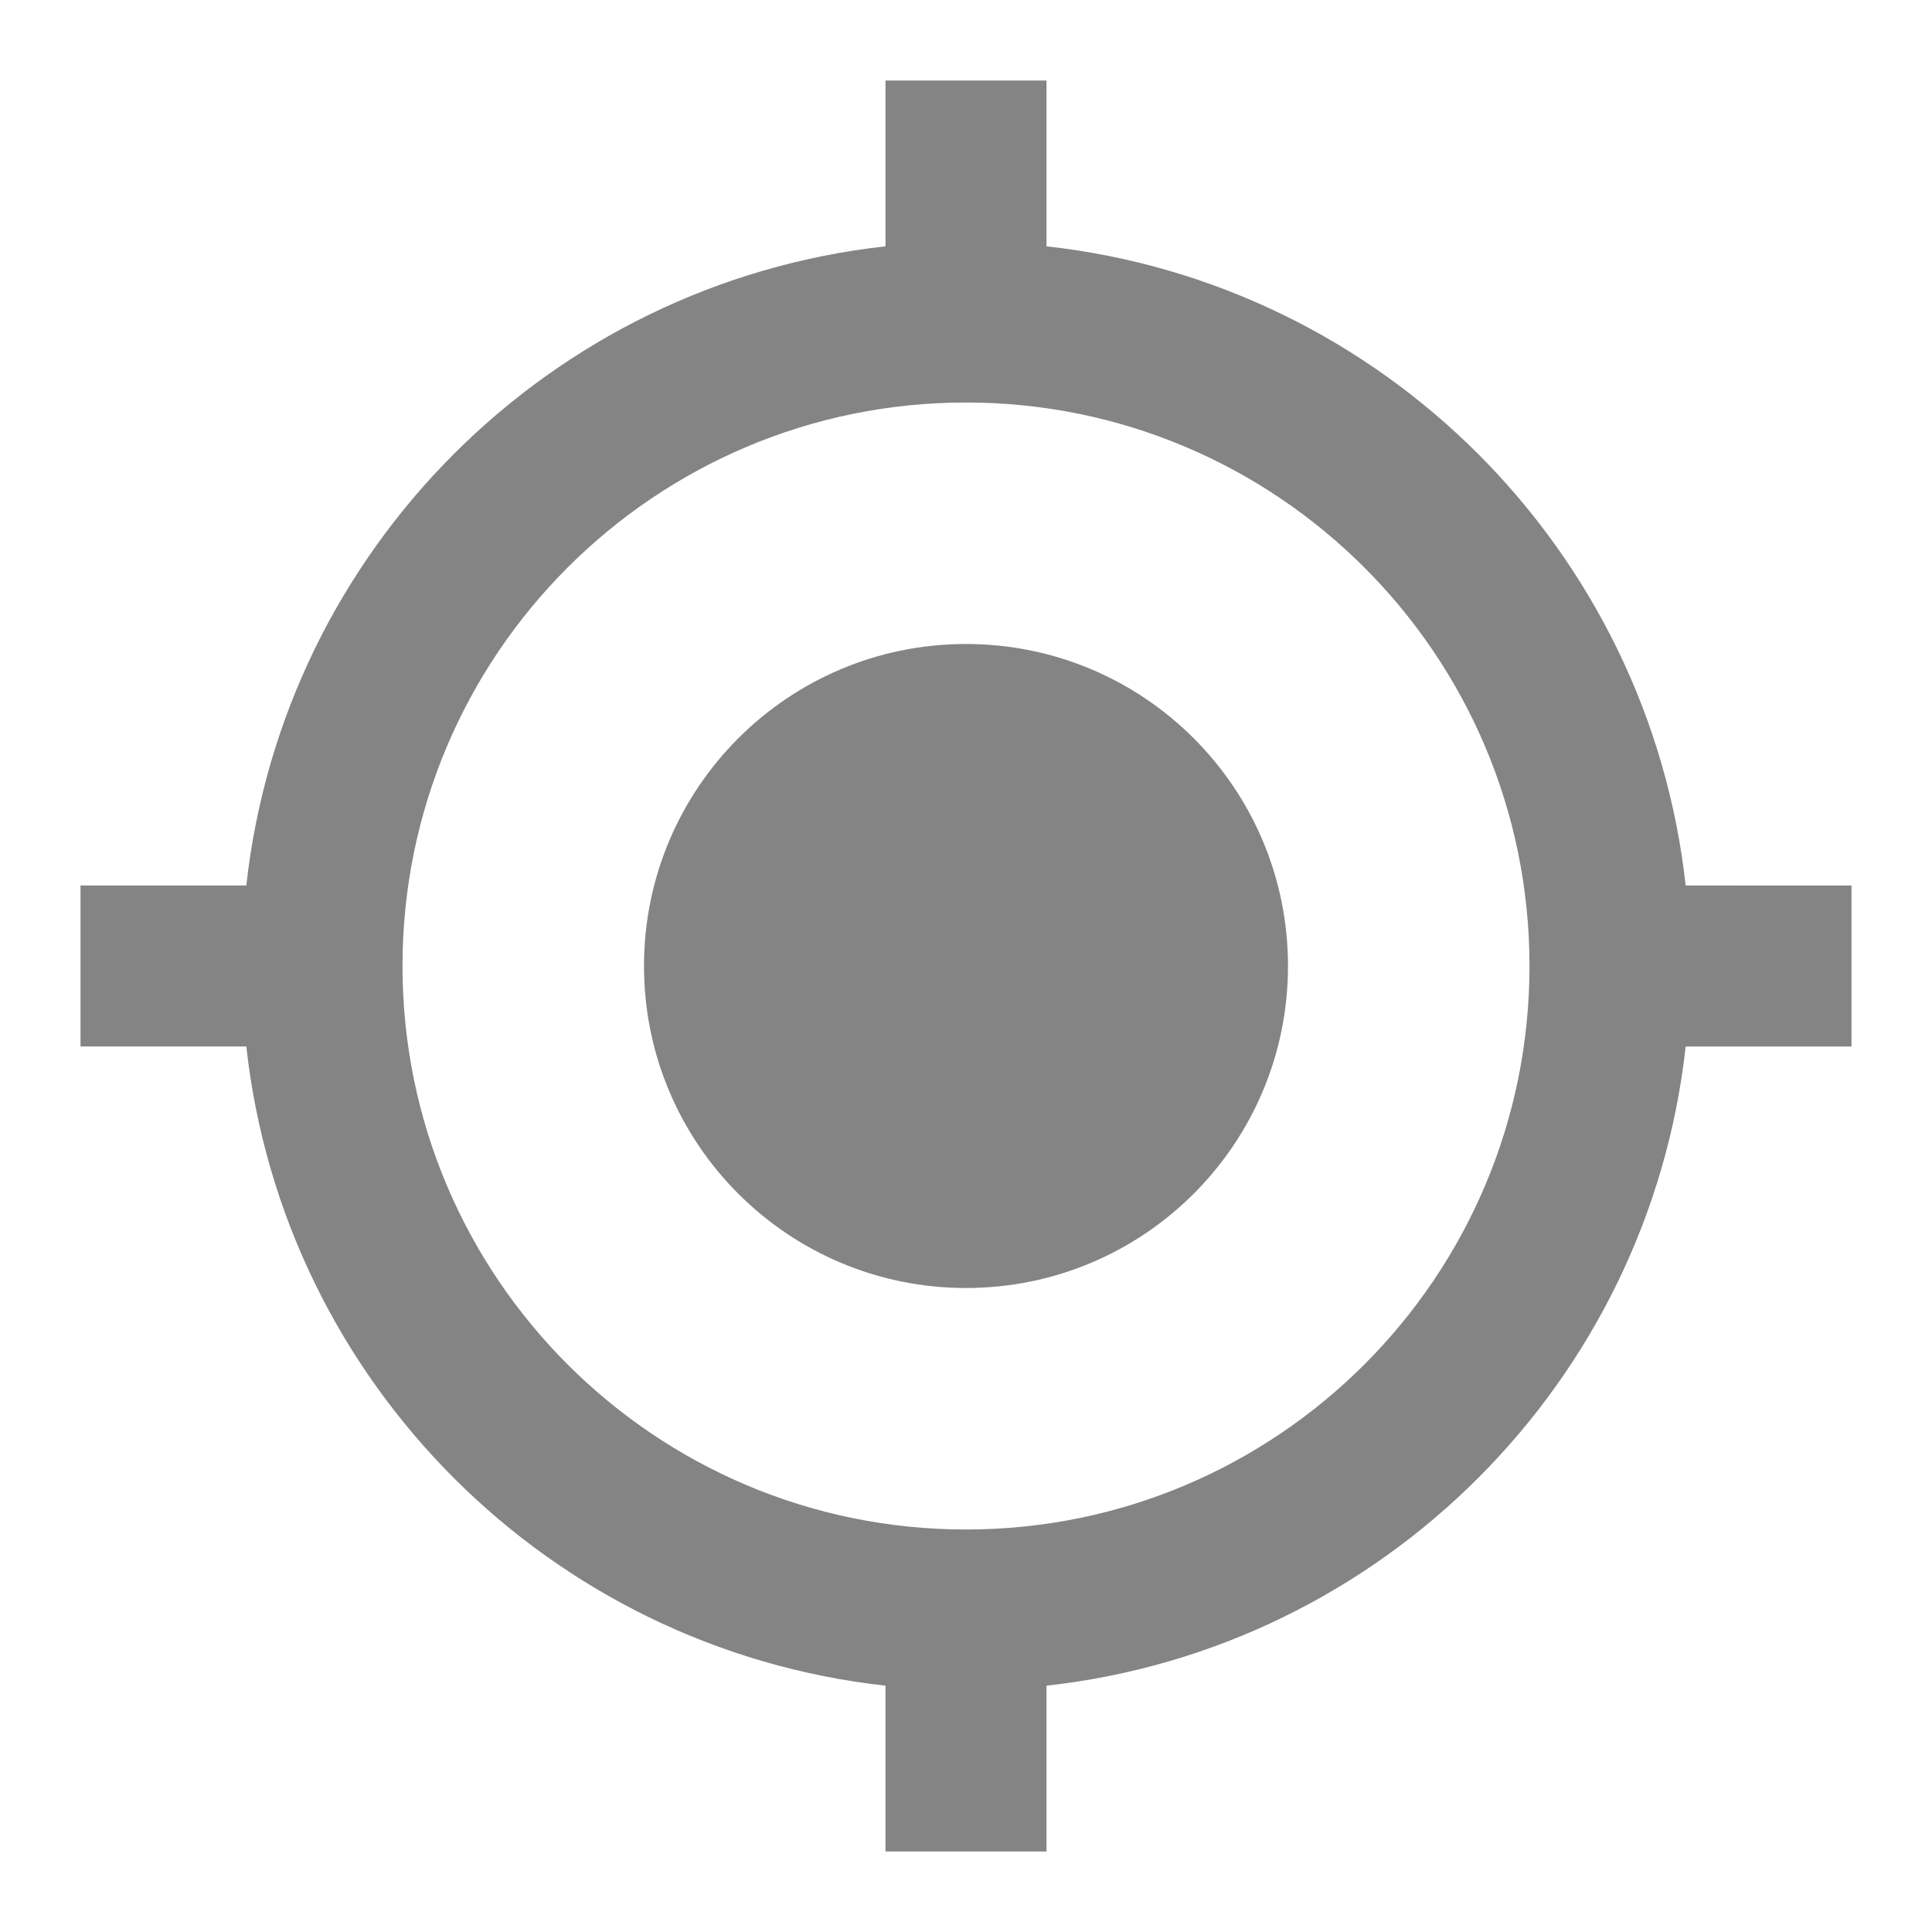 <?xml version="1.0" encoding="utf-8"?>
<!-- Generator: Adobe Illustrator 16.0.4, SVG Export Plug-In . SVG Version: 6.00 Build 0)  -->
<!DOCTYPE svg PUBLIC "-//W3C//DTD SVG 1.1//EN" "http://www.w3.org/Graphics/SVG/1.1/DTD/svg11.dtd">
<svg version="1.1" id="Layer_1" xmlns="http://www.w3.org/2000/svg" xmlns:xlink="http://www.w3.org/1999/xlink" x="0px" y="0px"
	 width="48px" height="48px" viewBox="0 0 48 48" enable-background="new 0 0 48 48" xml:space="preserve">
<path fill="none" d="M0,0h48v48H0V0z"/>
<path fill="#848484" d="M24,16c-4.42,0-8,3.58-8,8s3.58,8,8,8s8-3.58,8-8S28.42,16,24,16z M41.88,22C40.96,13.66,34.34,7.04,26,6.12
	V2h-4v4.12C13.66,7.04,7.04,13.66,6.12,22H2v4h4.12C7.04,34.34,13.66,40.96,22,41.88V46h4v-4.12c8.34-0.92,14.96-7.54,15.88-15.88
	H46v-4H41.88z M24,38c-7.73,0-14-6.27-14-14c0-7.73,6.27-14,14-14c7.73,0,14,6.27,14,14C38,31.73,31.73,38,24,38z"/>
</svg>
